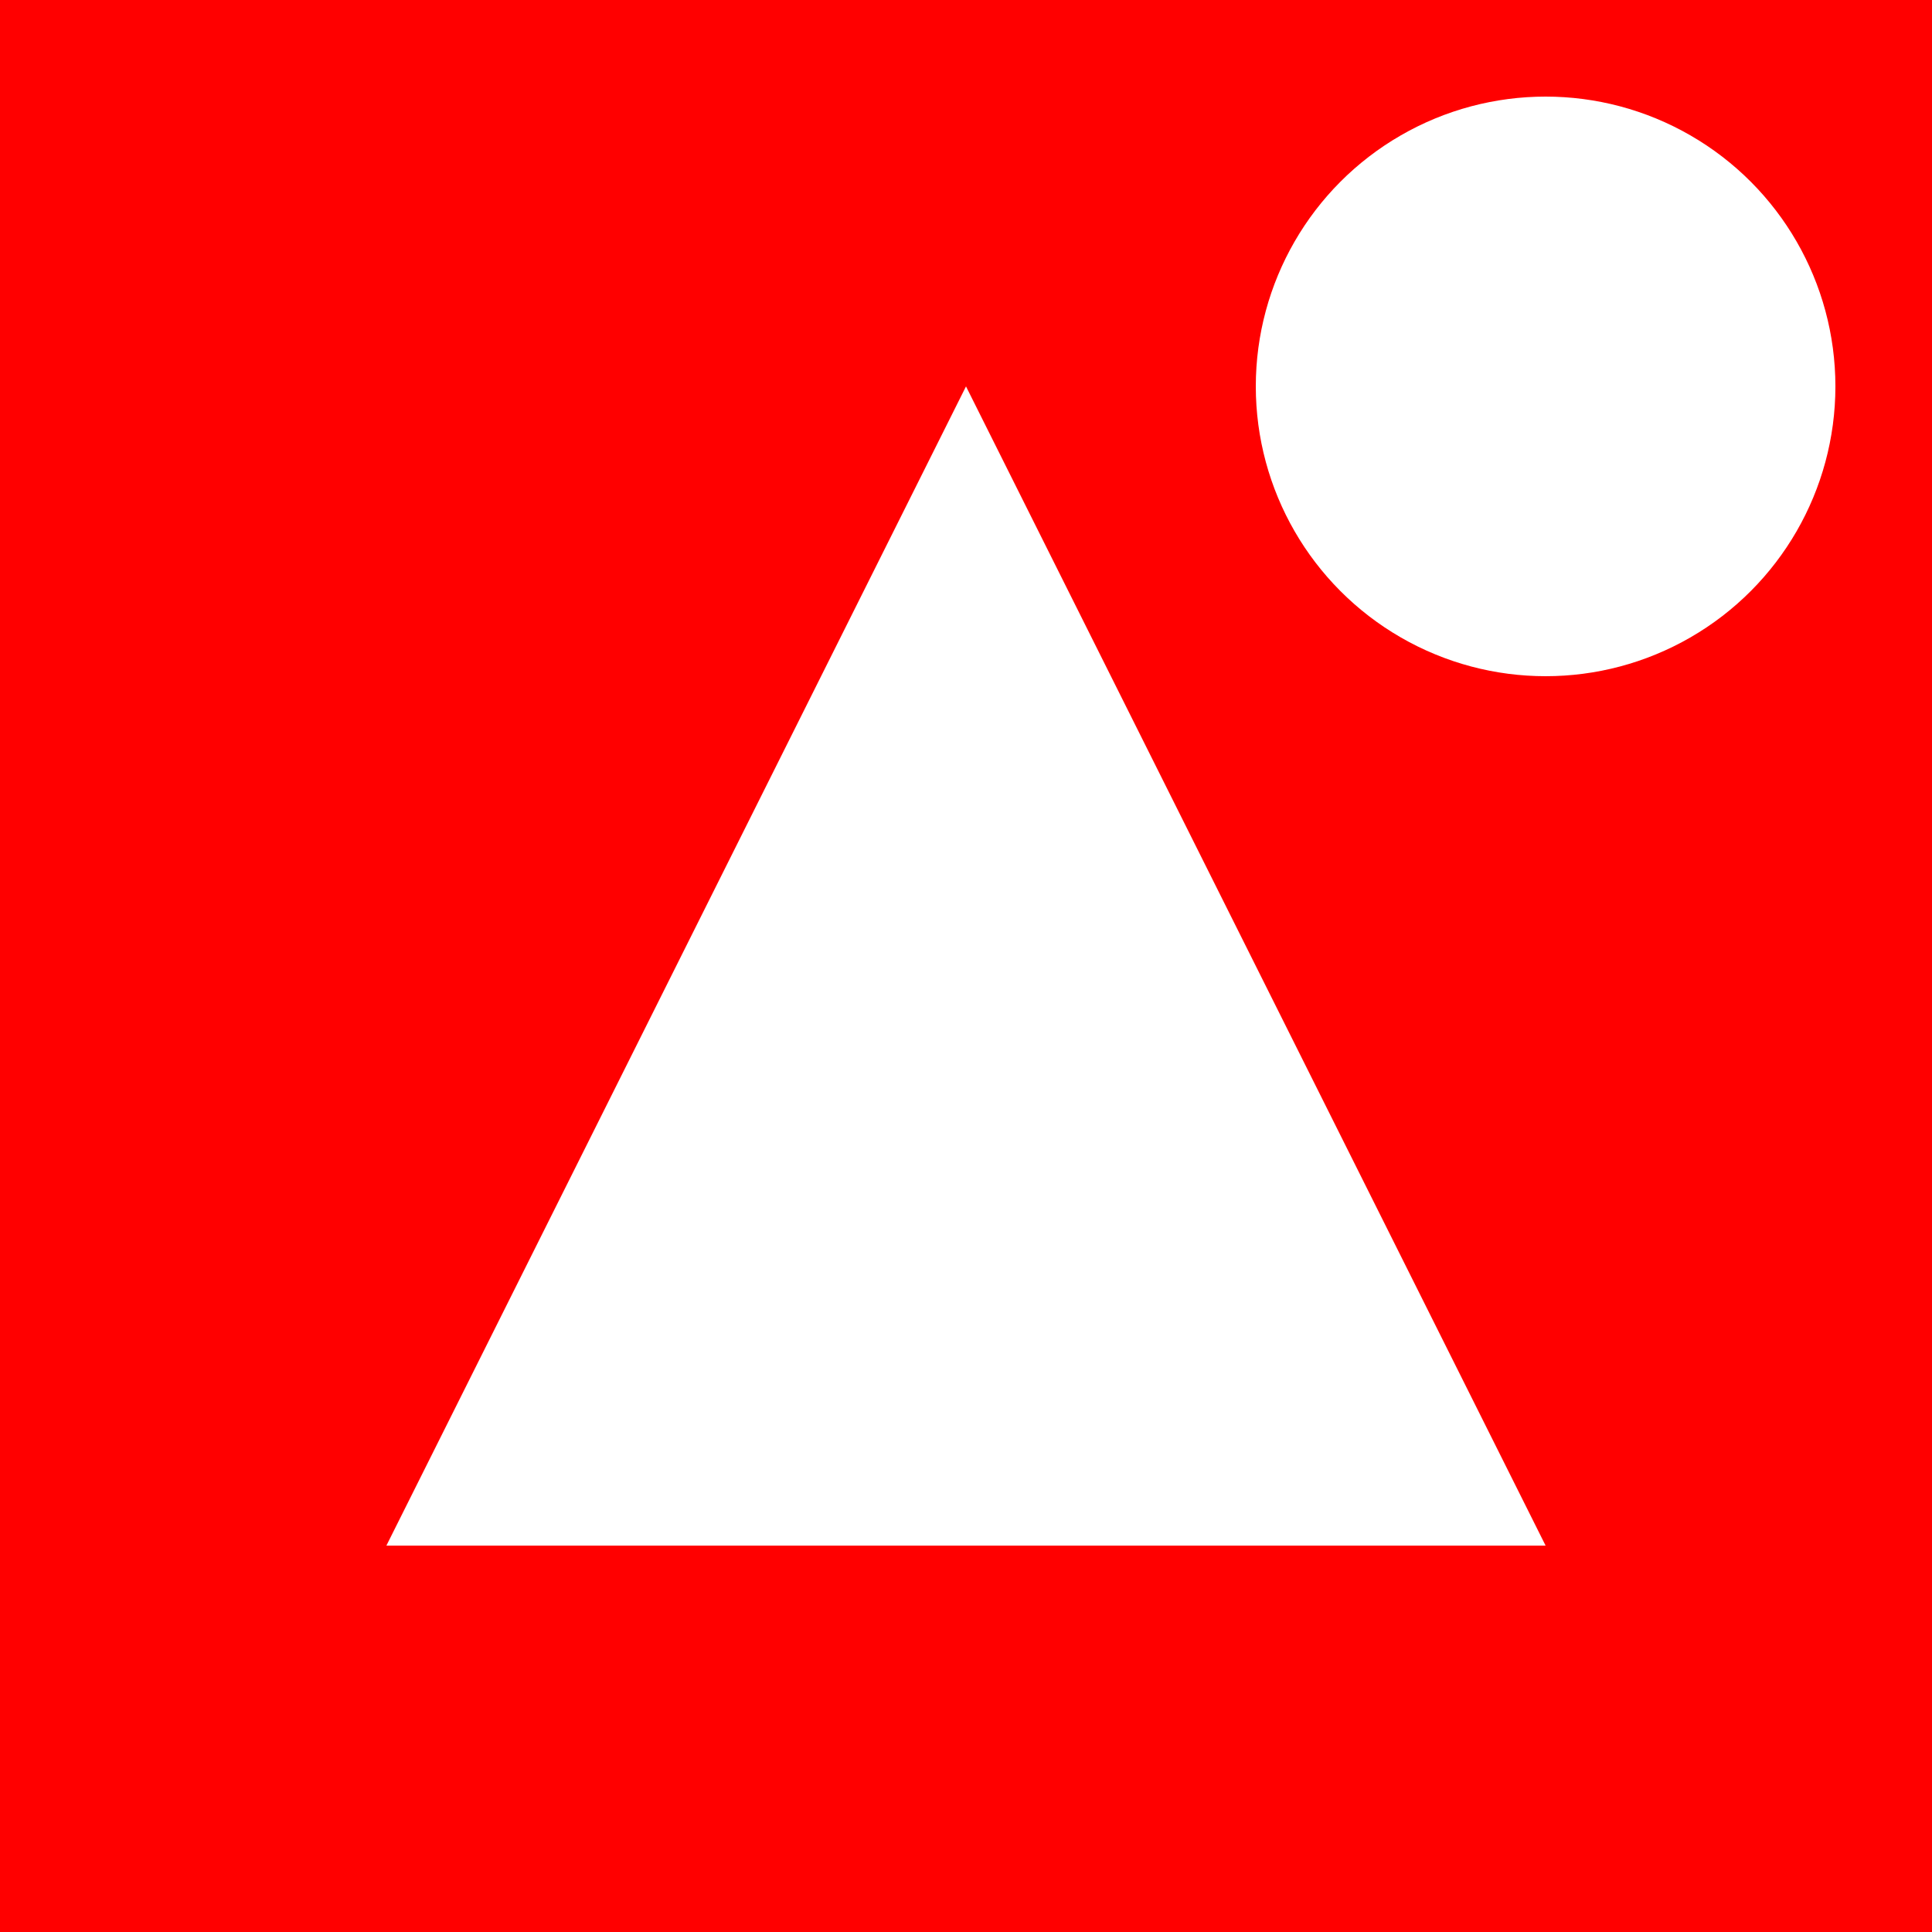 <svg width="32" height="32" viewBox="0 0 32 32" fill="none" xmlns="http://www.w3.org/2000/svg">
  <!-- Background -->
  <rect width="32" height="32" fill="#FF0000"/>
  
  <!-- Main diagonal shape -->
  <path 
    d="M6.4 25.6 L16 6.4 L25.6 25.6 Z" 
    fill="white"
  />
  
  <!-- Circle -->
  <circle 
    cx="25.6" 
    cy="6.4" 
    r="4.8" 
    fill="white"
  />
</svg> 